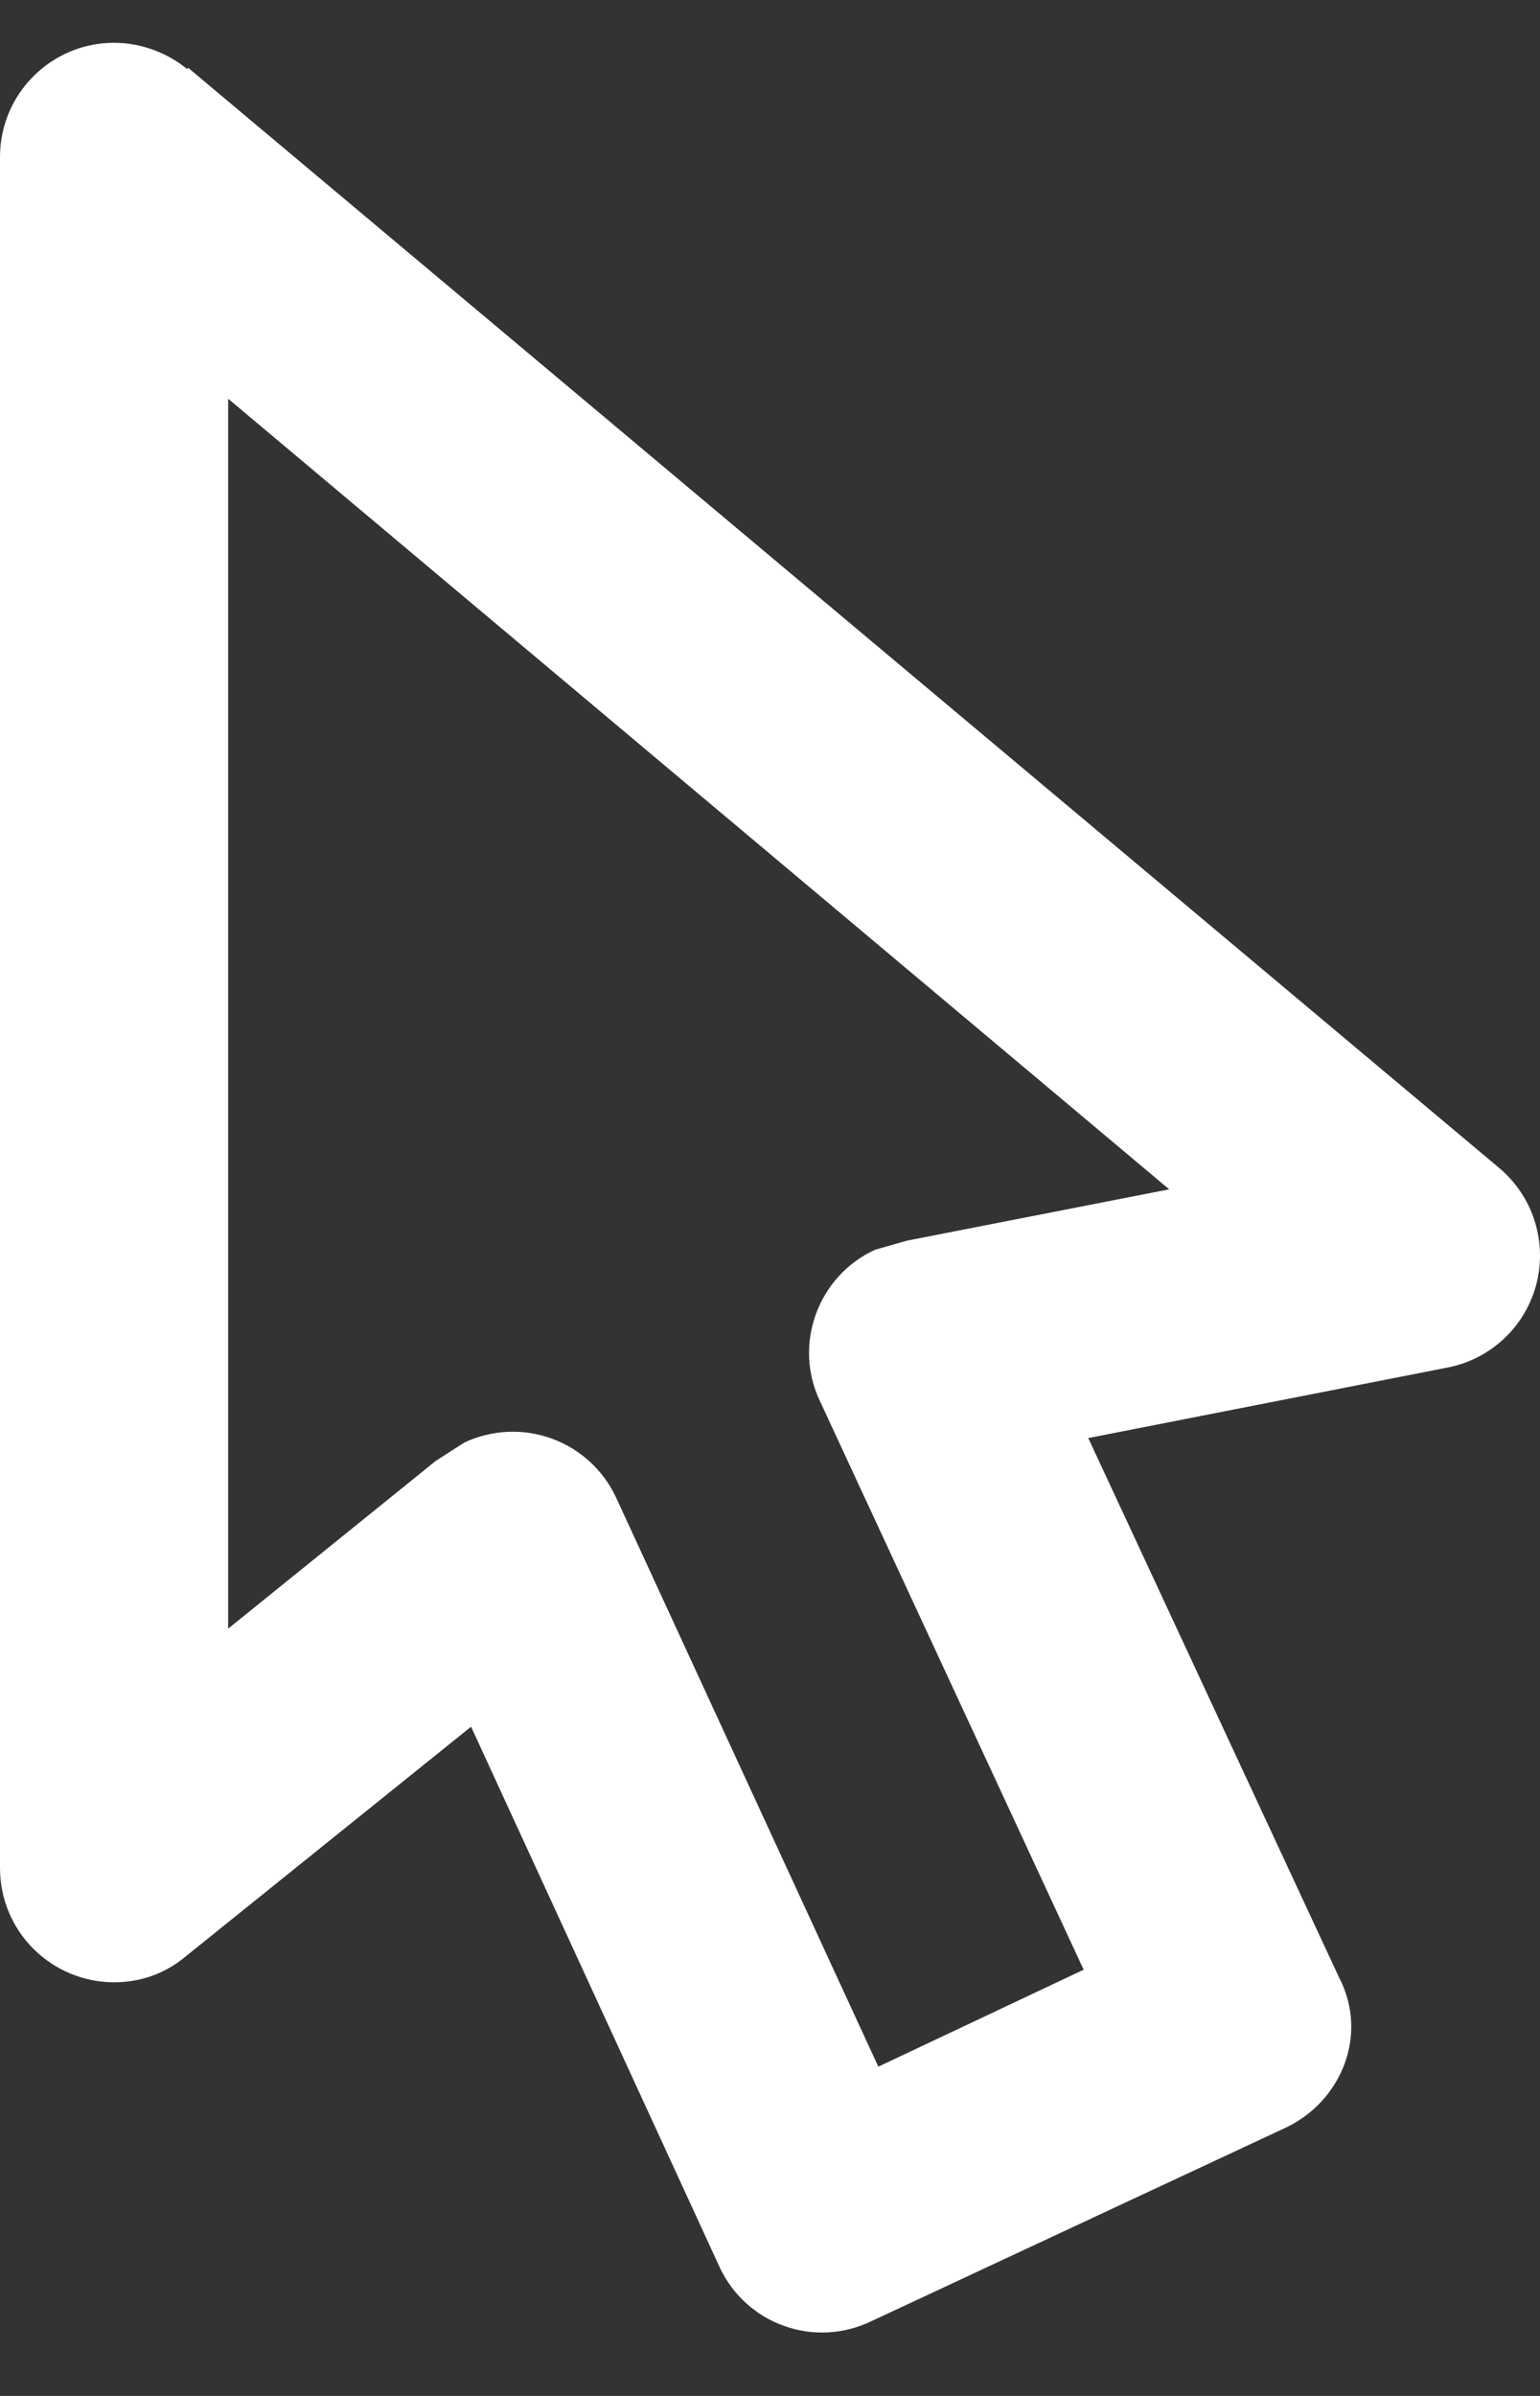 <svg width="18" height="28" viewBox="0 0 18 28" fill="none" xmlns="http://www.w3.org/2000/svg">
<rect x="0" y="0" width="18" height="28" fill="#333333" stroke="none"/>
<path d="M5.426 16.859C5.585 16.784 5.756 16.742 5.931 16.733C6.106 16.725 6.281 16.751 6.446 16.811C6.611 16.87 6.762 16.962 6.892 17.08C7.021 17.198 7.126 17.34 7.2 17.499L10.266 24.152L12.666 23.019L9.586 16.379C9.266 15.713 9.56 14.913 10.226 14.606L10.6 14.499L13.666 13.899L2.667 4.66V19.033L5.093 17.073L5.426 16.859ZM10.186 27.126C10.029 27.202 9.858 27.247 9.683 27.257C9.508 27.267 9.333 27.242 9.168 27.183C9.003 27.125 8.852 27.035 8.722 26.917C8.592 26.8 8.487 26.657 8.413 26.499L5.506 20.179L2.16 22.872C1.933 23.059 1.653 23.166 1.333 23.166C0.98 23.166 0.641 23.025 0.391 22.775C0.14 22.525 0 22.186 0 21.832V1.833C0 1.48 0.14 1.141 0.391 0.891C0.641 0.64 0.98 0.5 1.333 0.5C1.653 0.5 1.96 0.62 2.187 0.807L2.2 0.793L17.519 13.646C17.712 13.807 17.856 14.019 17.934 14.258C18.012 14.497 18.021 14.753 17.96 14.997C17.898 15.241 17.77 15.463 17.588 15.636C17.406 15.81 17.179 15.929 16.933 15.979L12.72 16.806L15.653 23.113C15.999 23.779 15.679 24.566 15.013 24.872L10.186 27.126Z" fill="white"/>
</svg>
